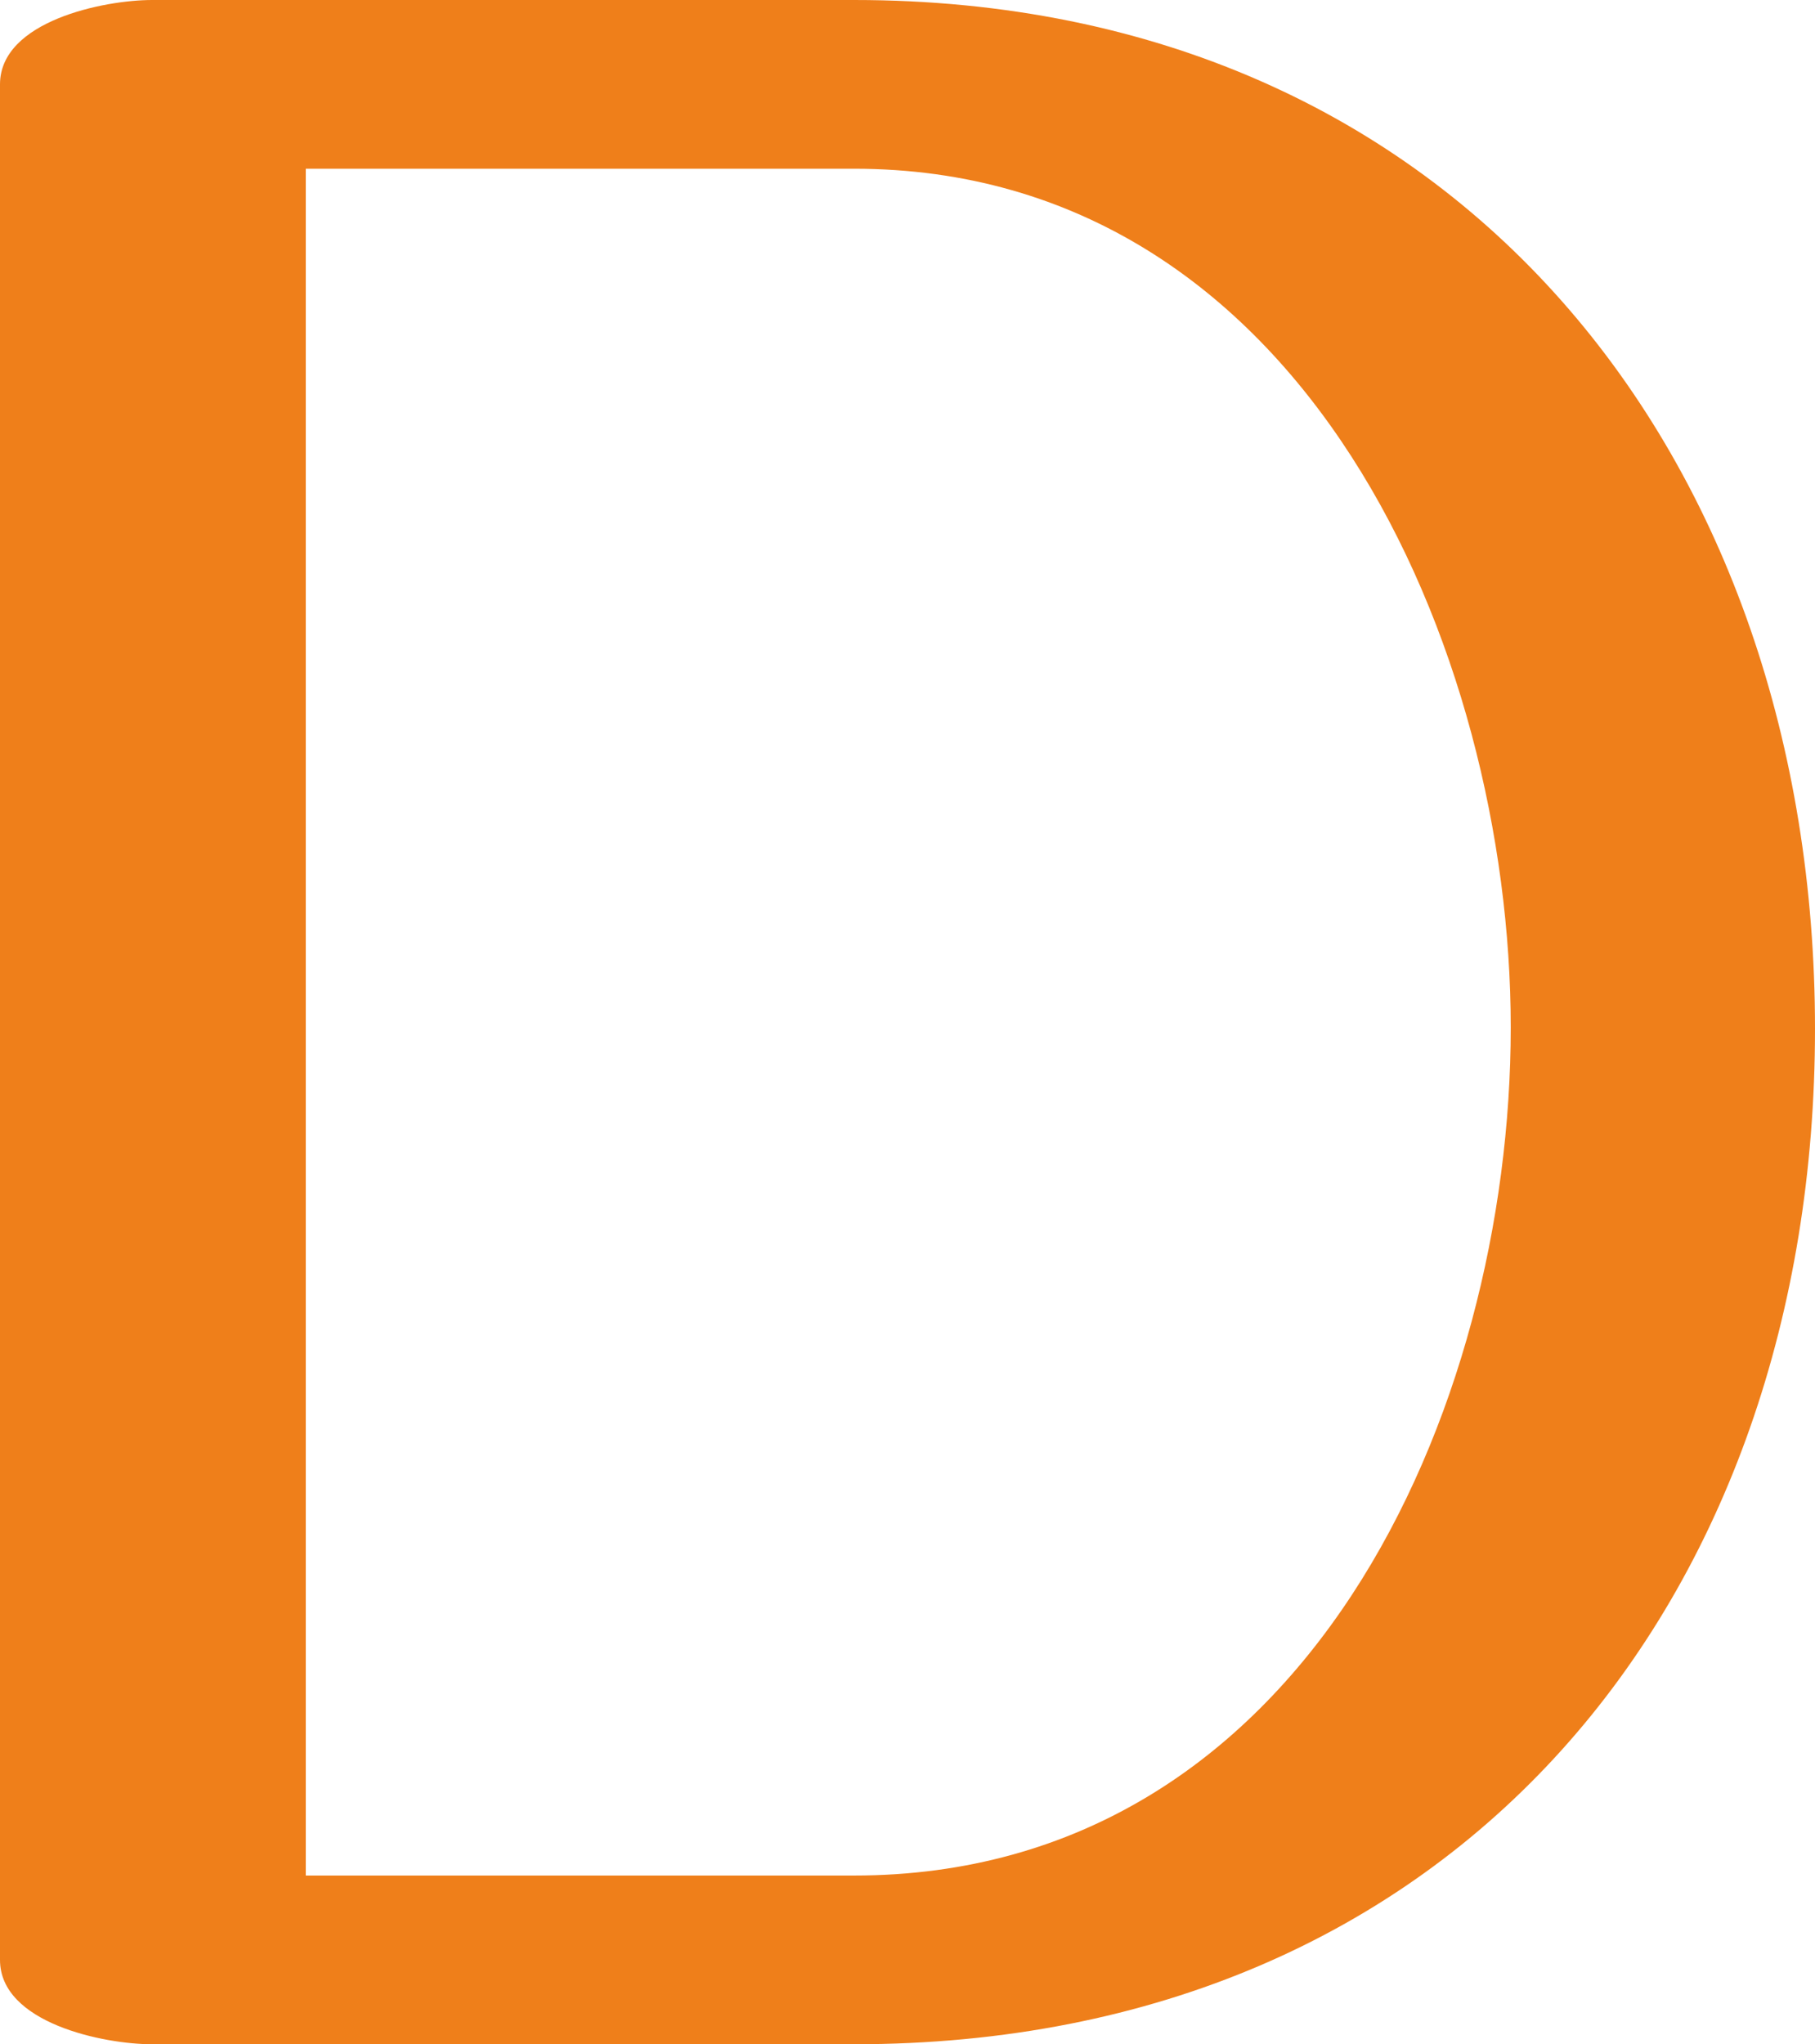 <?xml version="1.0" encoding="UTF-8"?>
<!DOCTYPE svg PUBLIC "-//W3C//DTD SVG 1.1//EN" "http://www.w3.org/Graphics/SVG/1.1/DTD/svg11.dtd">
<!-- Creator: CorelDRAW X8 -->
<svg xmlns="http://www.w3.org/2000/svg" xml:space="preserve" width="1205px" height="1357px" version="1.1" style="shape-rendering:geometricPrecision; text-rendering:geometricPrecision; image-rendering:optimizeQuality; fill-rule:evenodd; clip-rule:evenodd"
viewBox="0 0 1205 1357"
 xmlns:xlink="http://www.w3.org/1999/xlink">
 <defs>
  <style type="text/css">
   <![CDATA[
    .fil0 {fill:#EF7F1A;fill-rule:nonzero}
   ]]>
  </style>
 </defs>
 <g id="Layer_x0020_1">
  <path class="fil0" d="M567 1357c402,0 638,-296 638,-674 0,-377 -235,-683 -638,-683l-466 0c-32,0 -101,14 -101,56l0 1245c0,42 69,56 101,56l466 0zm0 -112l-364 0 0 -1133 364 0c299,0 436,319 436,570 0,254 -136,563 -436,563z"/>
 </g>
</svg>
